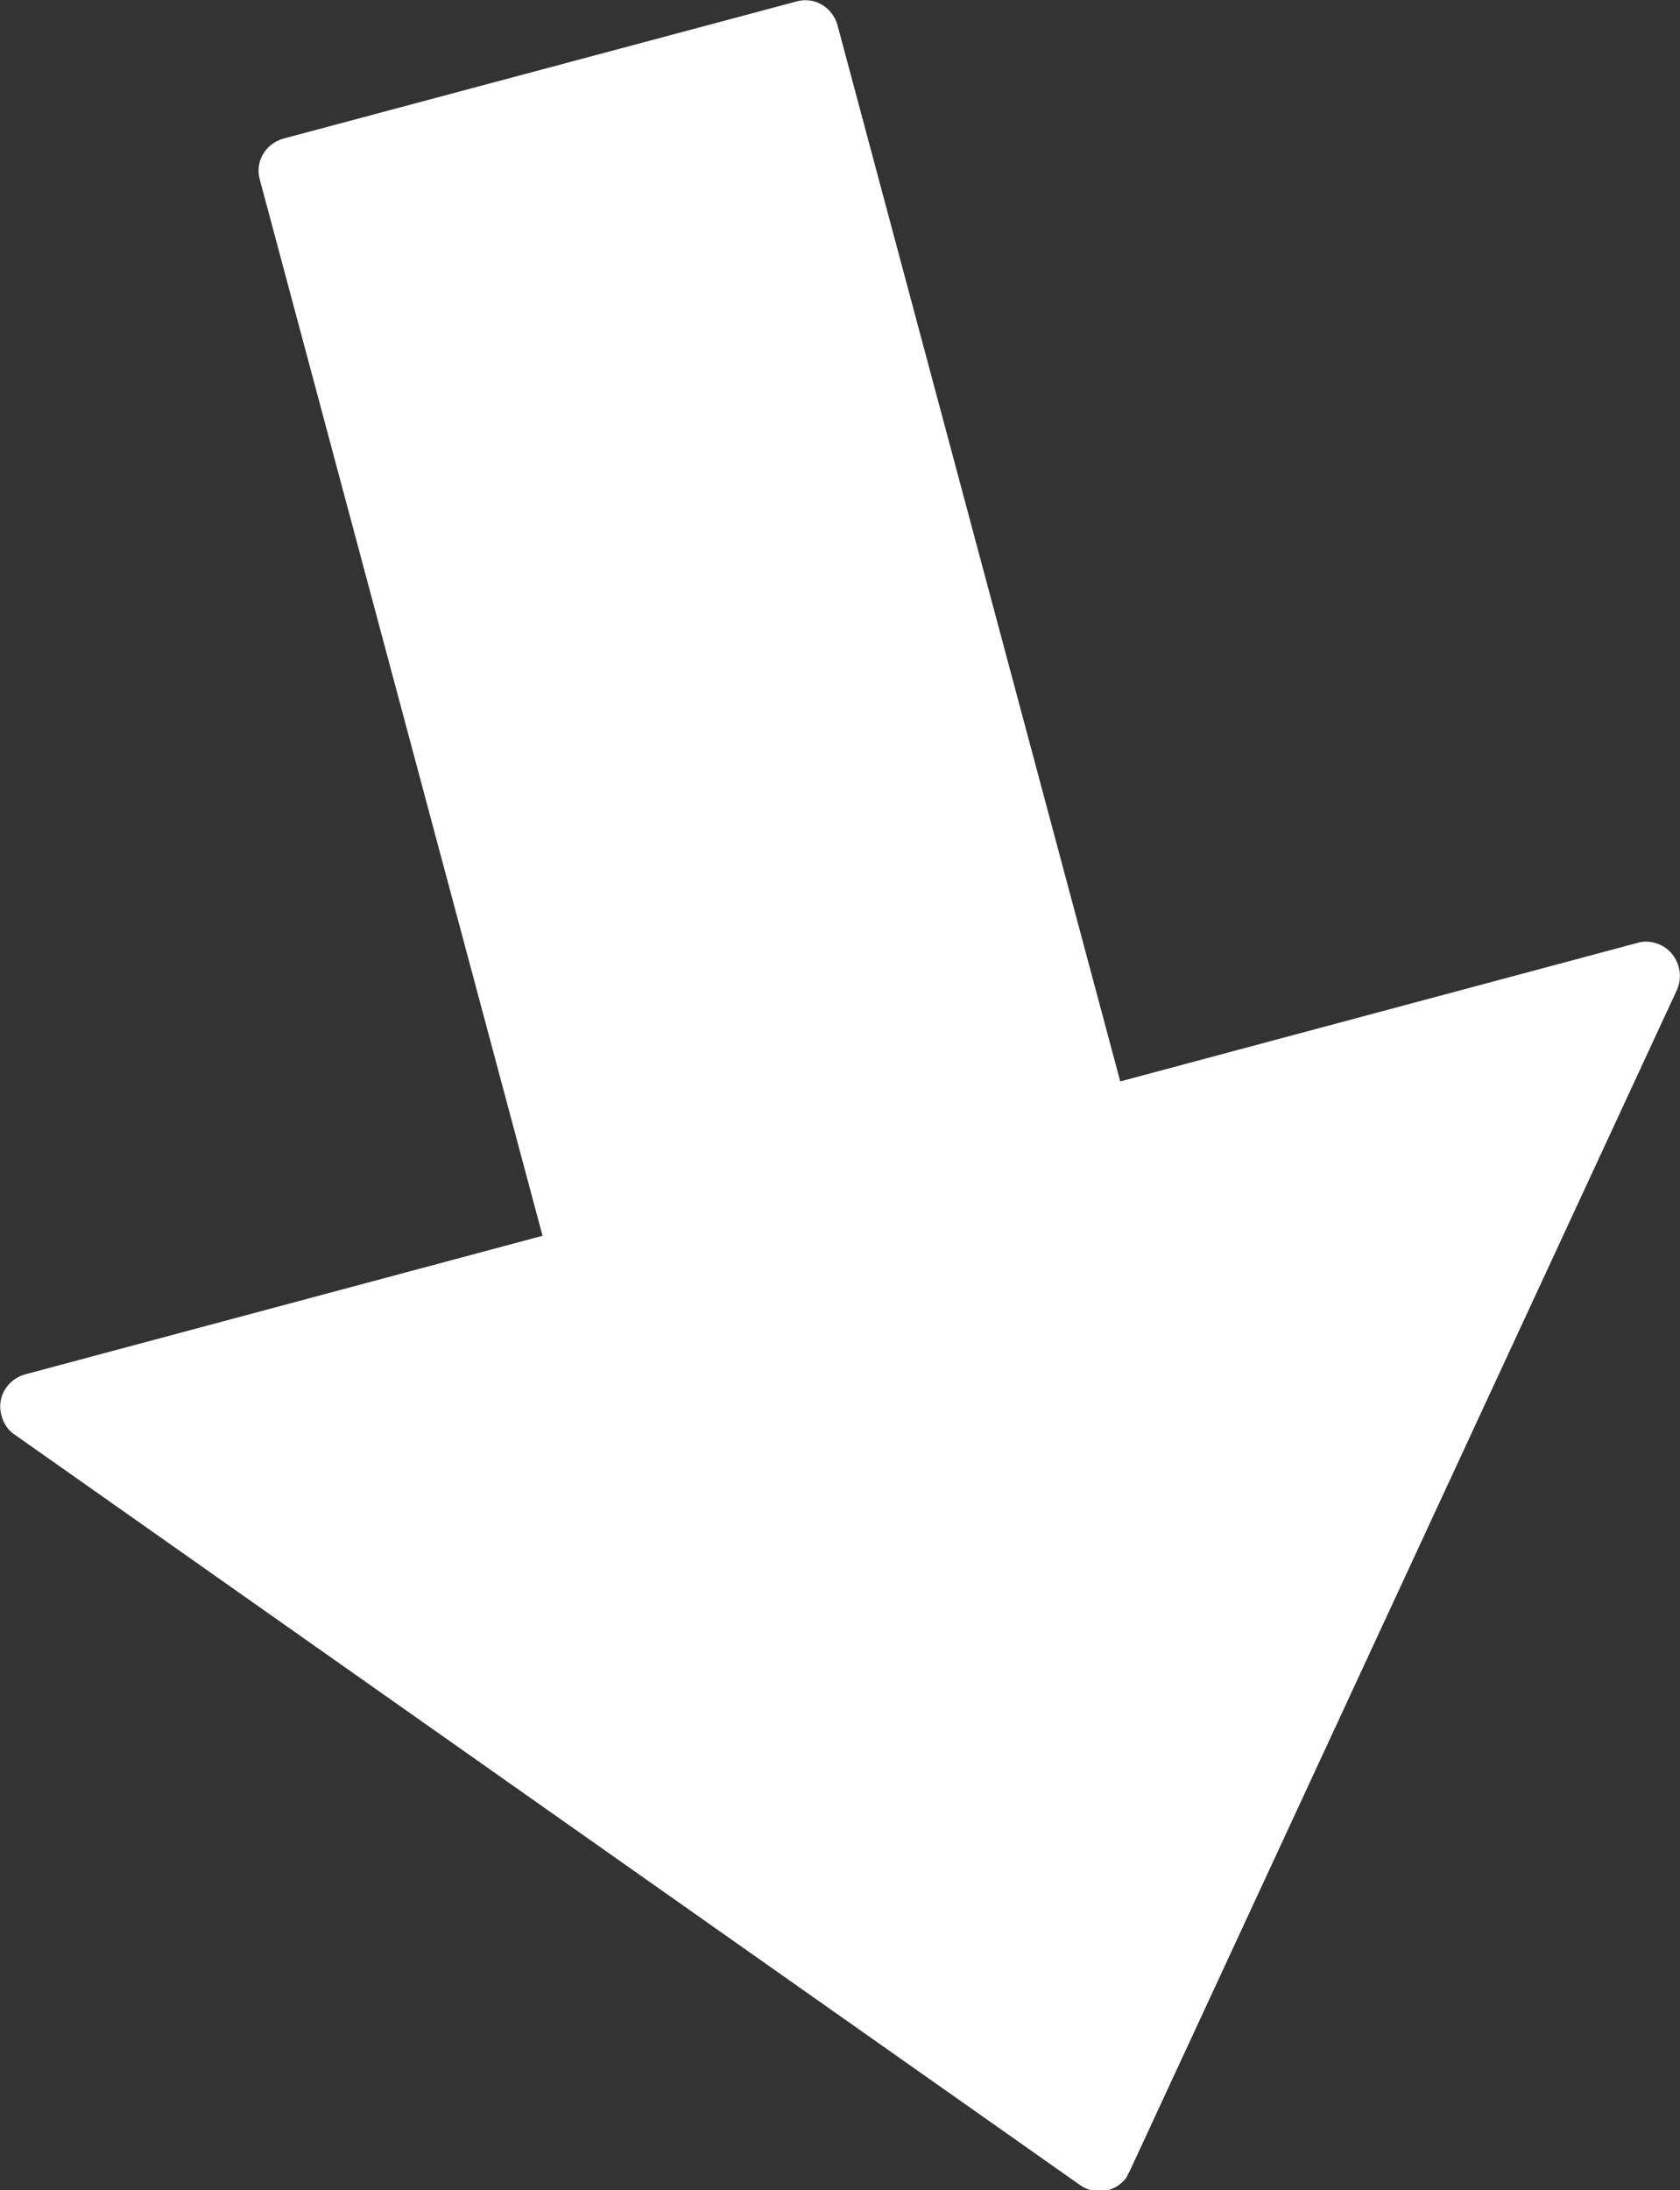<?xml version="1.0" encoding="UTF-8"?>
<svg id="Layer_2" data-name="Layer 2" xmlns="http://www.w3.org/2000/svg" viewBox="0 0 23.41 30.5">
  <rect x="0" y="0" width="23.41" height="30.5" fill="#333333" stroke="none"/>
  <defs>
    <style>
      .cls-1 {
        fill: #fff;
        fill-rule: evenodd;
      }
    </style>
  </defs>
  <g id="Layer_1-2" data-name="Layer 1">
    <path class="cls-1" d="M7.56,17.21L3.62,2.5c-.07-.25.08-.5.33-.57L11.1.02c.25-.07.5.08.57.33l3.94,14.71,7.21-1.93c.1-.03.21-.02.32.03.23.11.33.39.23.62l-7.63,16.46s-.03.05-.04.08c-.15.21-.44.26-.65.11L.22,19.99c-.1-.06-.17-.16-.2-.28-.07-.25.08-.5.33-.57l7.21-1.93Z"/>
  </g>
</svg>